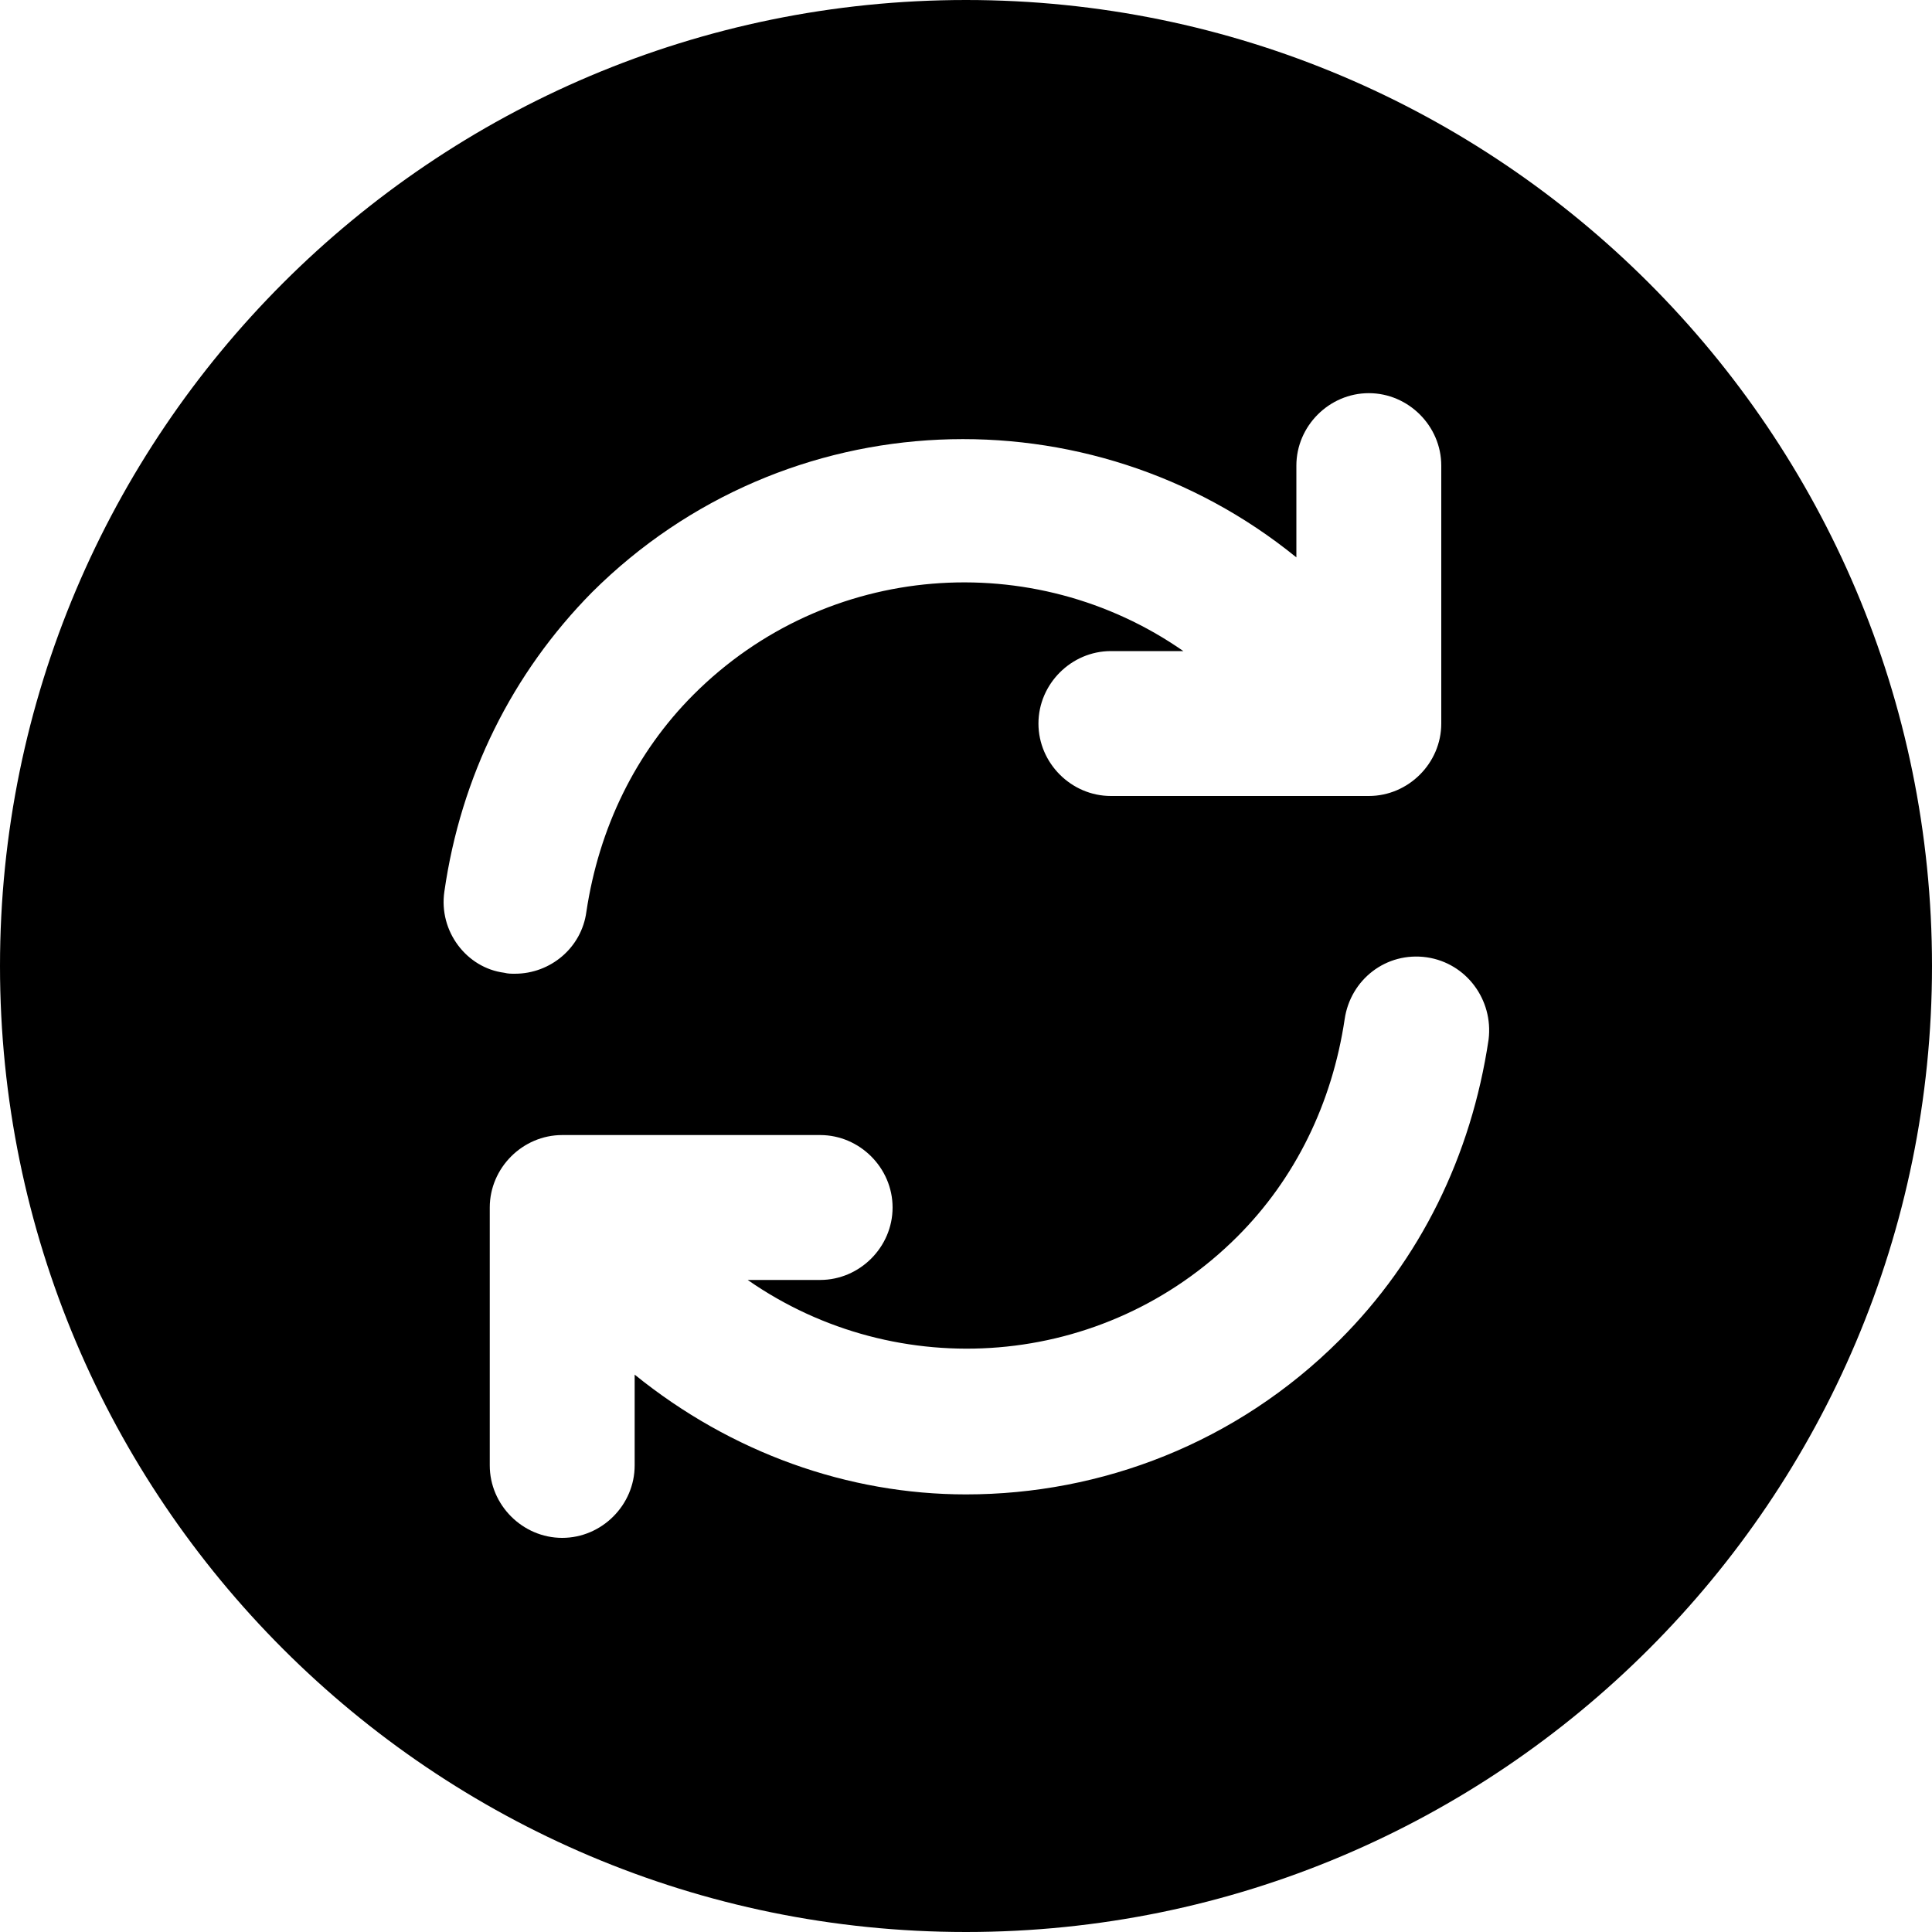 <svg version="1.1" viewBox="0 0 24 24" xmlns="http://www.w3.org/2000/svg" xmlns:xlink="http://www.w3.org/1999/xlink" x="0px" y="0px">
<path d="M12 0C5.376 0 0 5.376 0 12C0 18.624 5.376 24 12 24C18.624 24 24 18.624 24 12C24 5.376 18.624 0 12 0ZM5.52 11.076C5.724 9.648 6.36 8.364 7.356 7.356C9.756 4.968 13.536 4.836 16.104 6.924V5.784C16.104 5.292 16.512 4.884 17.004 4.884C17.496 4.884 17.904 5.292 17.904 5.784V8.988C17.904 9.48 17.496 9.888 17.004 9.888H13.8C13.308 9.888 12.9 9.48 12.9 8.988C12.9 8.496 13.308 8.088 13.8 8.088H14.7C12.84 6.792 10.272 6.972 8.616 8.628C7.896 9.348 7.44 10.284 7.284 11.328C7.224 11.772 6.84 12.096 6.396 12.096C6.348 12.096 6.312 12.096 6.264 12.084C5.796 12.024 5.448 11.568 5.52 11.076ZM16.644 16.644C15.36 17.928 13.68 18.564 12 18.564C10.536 18.564 9.084 18.048 7.884 17.076V18.204C7.884 18.696 7.476 19.104 6.984 19.104C6.492 19.104 6.084 18.696 6.084 18.204V15C6.084 14.508 6.492 14.1 6.984 14.1H10.188C10.68 14.1 11.088 14.508 11.088 15C11.088 15.492 10.68 15.9 10.188 15.9H9.288C11.148 17.196 13.716 17.016 15.372 15.36C16.092 14.64 16.548 13.704 16.704 12.66C16.776 12.168 17.22 11.82 17.724 11.892C18.216 11.964 18.552 12.42 18.492 12.912C18.276 14.364 17.64 15.648 16.644 16.644Z" fill="black"/>
</svg>
